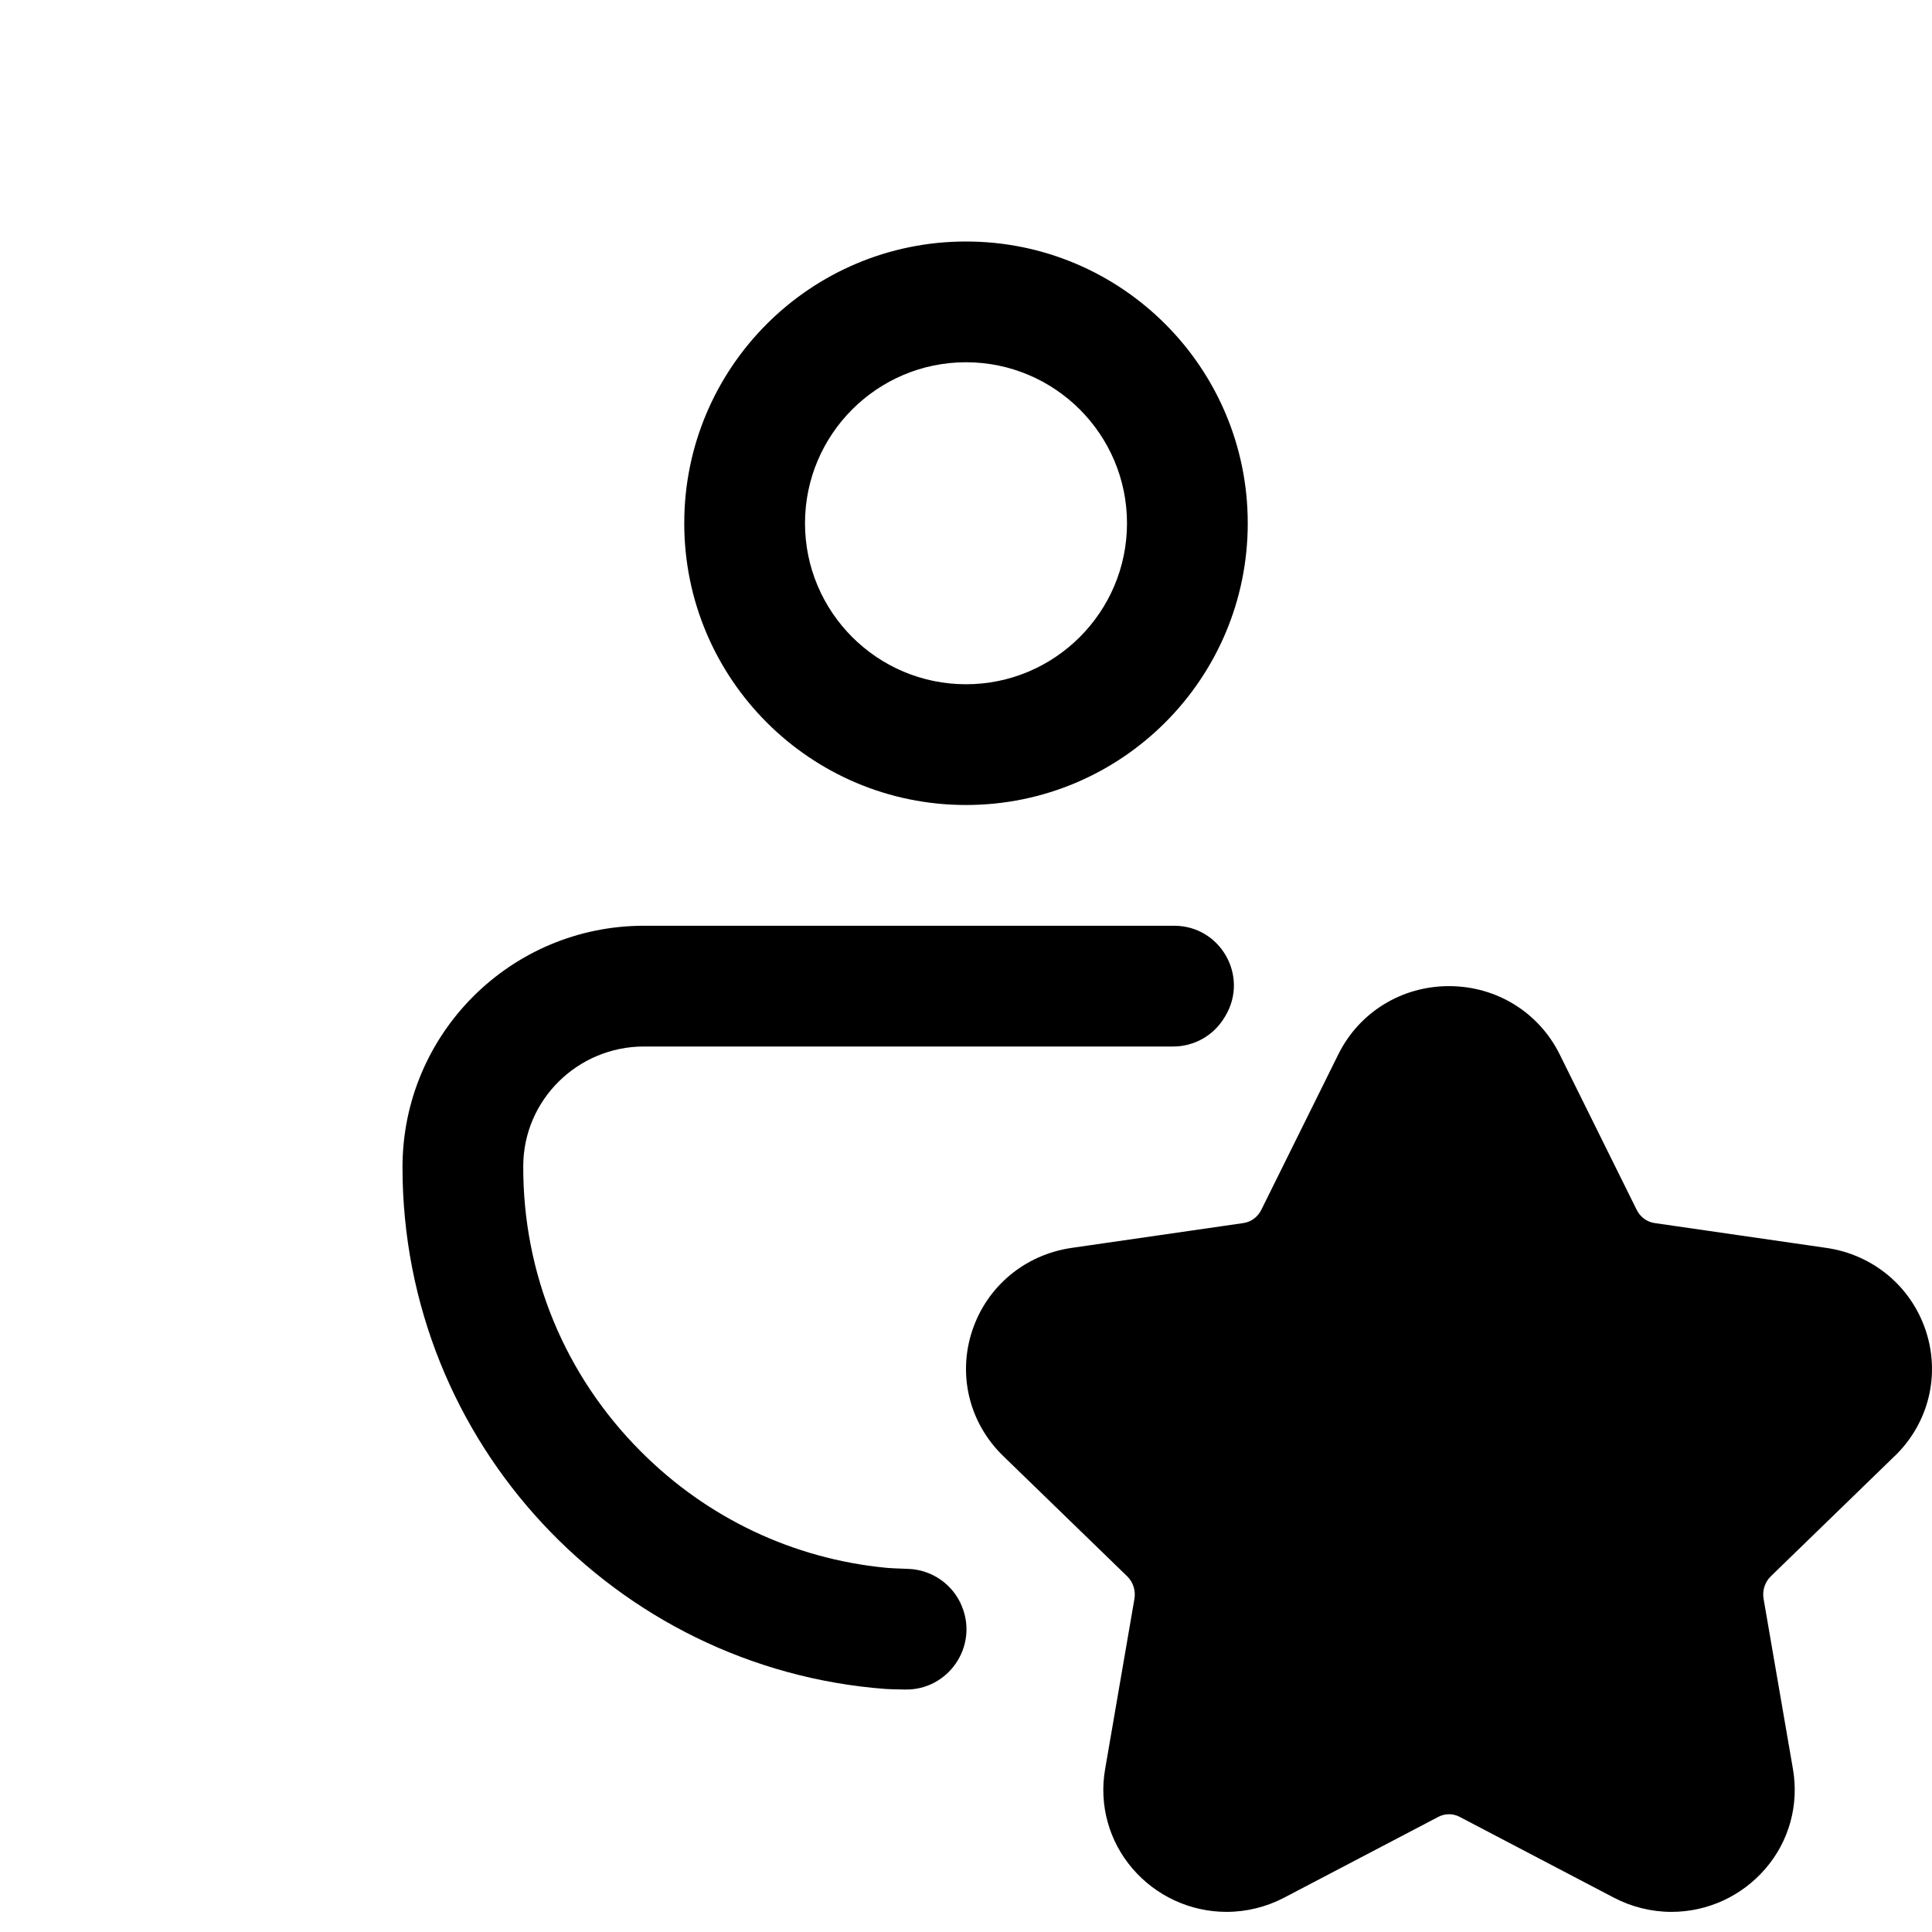 <svg width="24" height="24" viewBox="0 0 24 24" fill="none" xmlns="http://www.w3.org/2000/svg">
<path fill-rule="evenodd" clip-rule="evenodd" d="M12 4.5C13.103 4.5 14 5.397 14 6.5C14 7.603 13.103 8.5 12 8.5C10.897 8.5 10 7.603 10 6.5C10 5.397 10.897 4.5 12 4.5ZM12 3C10.067 3 8.5 4.567 8.5 6.5C8.5 8.433 10.067 10 12 10C13.933 10 15.5 8.433 15.5 6.5C15.5 4.567 13.933 3 12 3ZM23.54 18.085C23.959 17.677 24.106 17.08 23.922 16.528C23.739 15.979 23.267 15.586 22.689 15.502L20.552 15.193C20.458 15.179 20.376 15.118 20.332 15.03L19.375 13.098C19.116 12.575 18.589 12.25 18 12.25C17.411 12.25 16.884 12.575 16.625 13.098L15.668 15.03C15.624 15.118 15.542 15.179 15.448 15.193L13.311 15.502C12.733 15.586 12.261 15.979 12.078 16.528C11.894 17.081 12.041 17.677 12.46 18.085L14.002 19.581C14.076 19.653 14.11 19.758 14.092 19.863L13.728 21.978C13.651 22.422 13.776 22.872 14.069 23.213C14.362 23.554 14.788 23.75 15.237 23.75C15.484 23.75 15.732 23.689 15.953 23.573L17.869 22.569C17.91 22.548 17.954 22.537 18 22.537C18.046 22.537 18.09 22.548 18.131 22.569L20.047 23.573C20.269 23.689 20.516 23.75 20.763 23.75C21.213 23.75 21.638 23.554 21.932 23.212C22.225 22.872 22.349 22.422 22.273 21.978L21.908 19.862C21.89 19.758 21.924 19.653 21.998 19.581L23.54 18.084L23.54 18.085ZM11.279 19.489C11.575 19.498 11.839 19.681 11.95 19.956L11.95 19.957C12.153 20.456 11.779 20.999 11.241 20.988C11.126 20.986 11.037 20.984 11 20.981C7.644 20.726 5 17.922 5 14.5C5 12.843 6.343 11.5 8 11.5H14.586C15.162 11.5 15.517 12.127 15.222 12.621C15.218 12.627 15.214 12.633 15.211 12.639C15.077 12.863 14.835 13 14.575 13H8C7.178 13 6.503 13.661 6.5 14.483C6.495 15.825 7.016 17.087 7.965 18.035C8.79 18.861 9.853 19.362 11 19.475C11.056 19.481 11.163 19.485 11.279 19.489Z" fill="black"/>
</svg>

